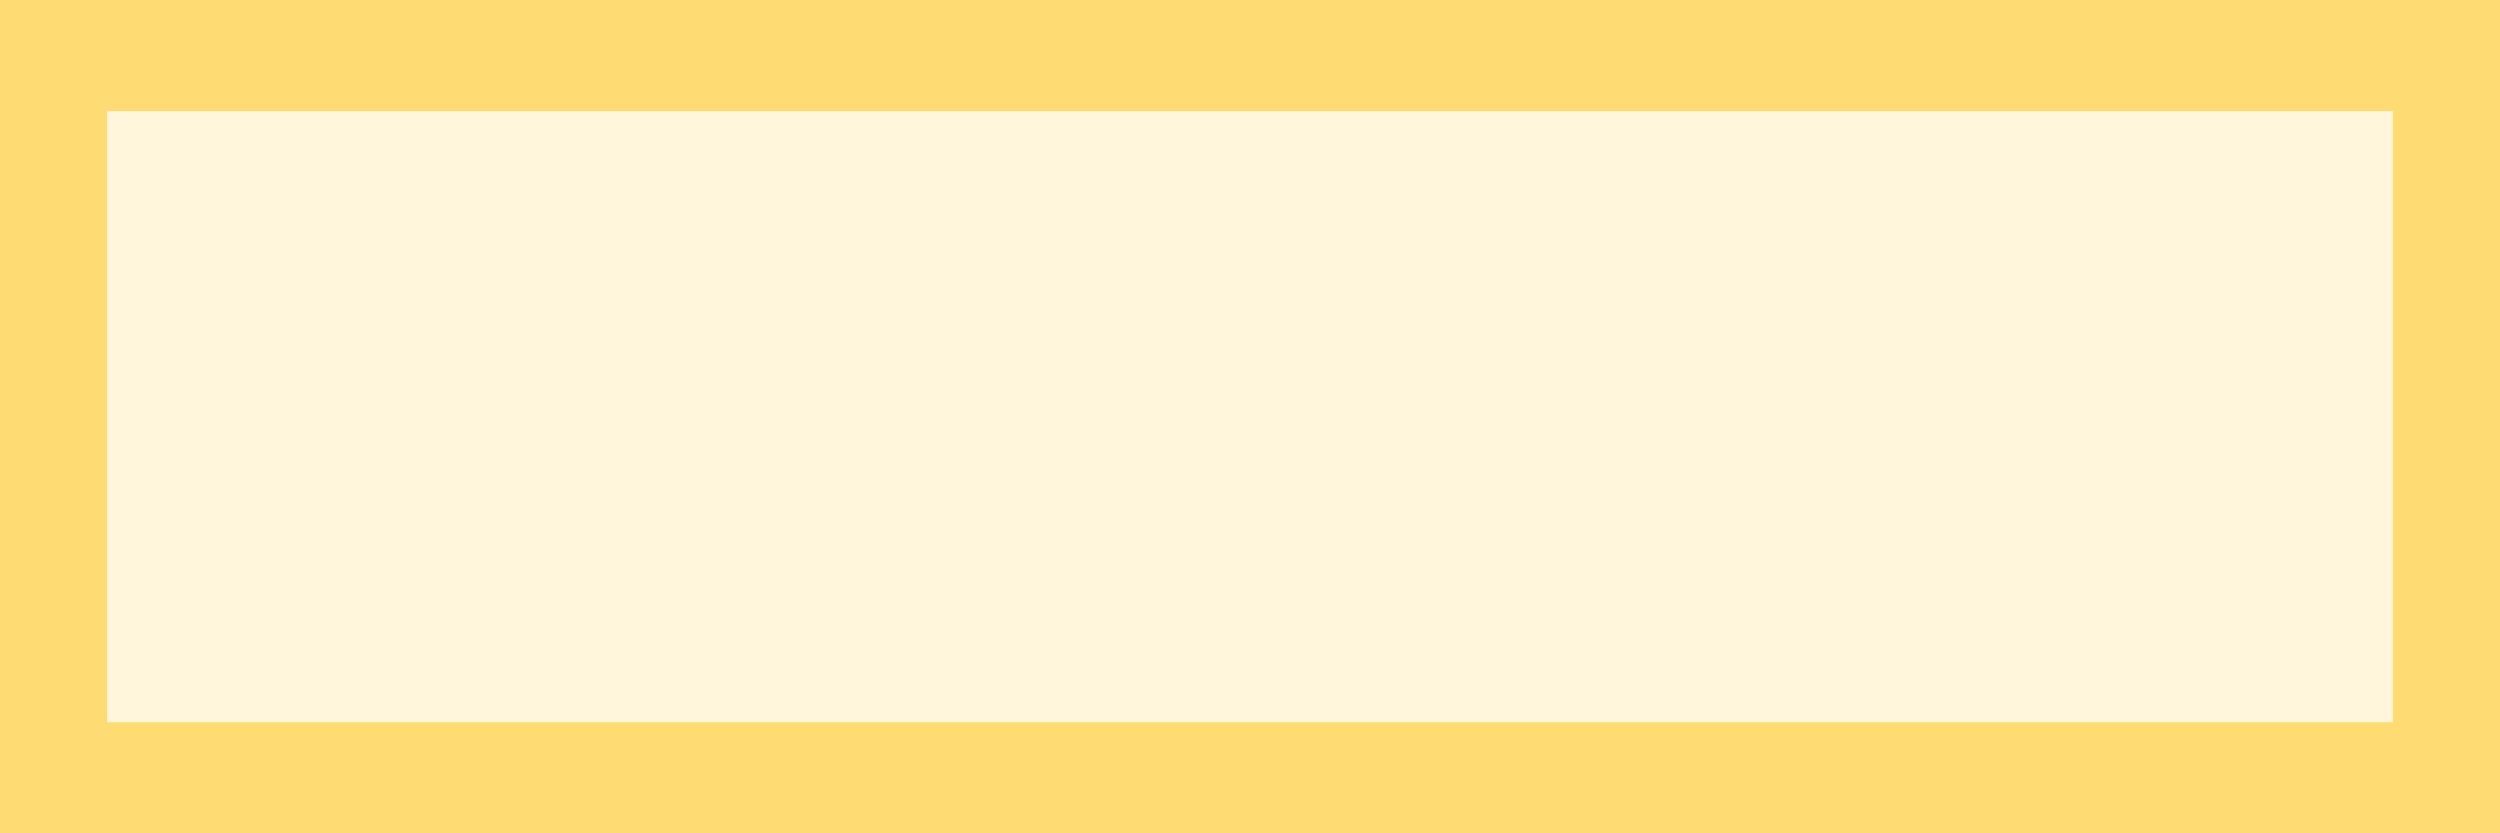 <svg width="144" height="48" viewBox="0 0 144 48" fill="none" xmlns="http://www.w3.org/2000/svg">
<path d="M0 0H144V48H0V0Z" fill="#FFF6DB"/>
<path fill-rule="evenodd" clip-rule="evenodd" d="M137.829 6.4H6.171V41.6H137.829V6.4ZM0 0V48H144V0H0Z" fill="#FFDC73"/>
</svg>
